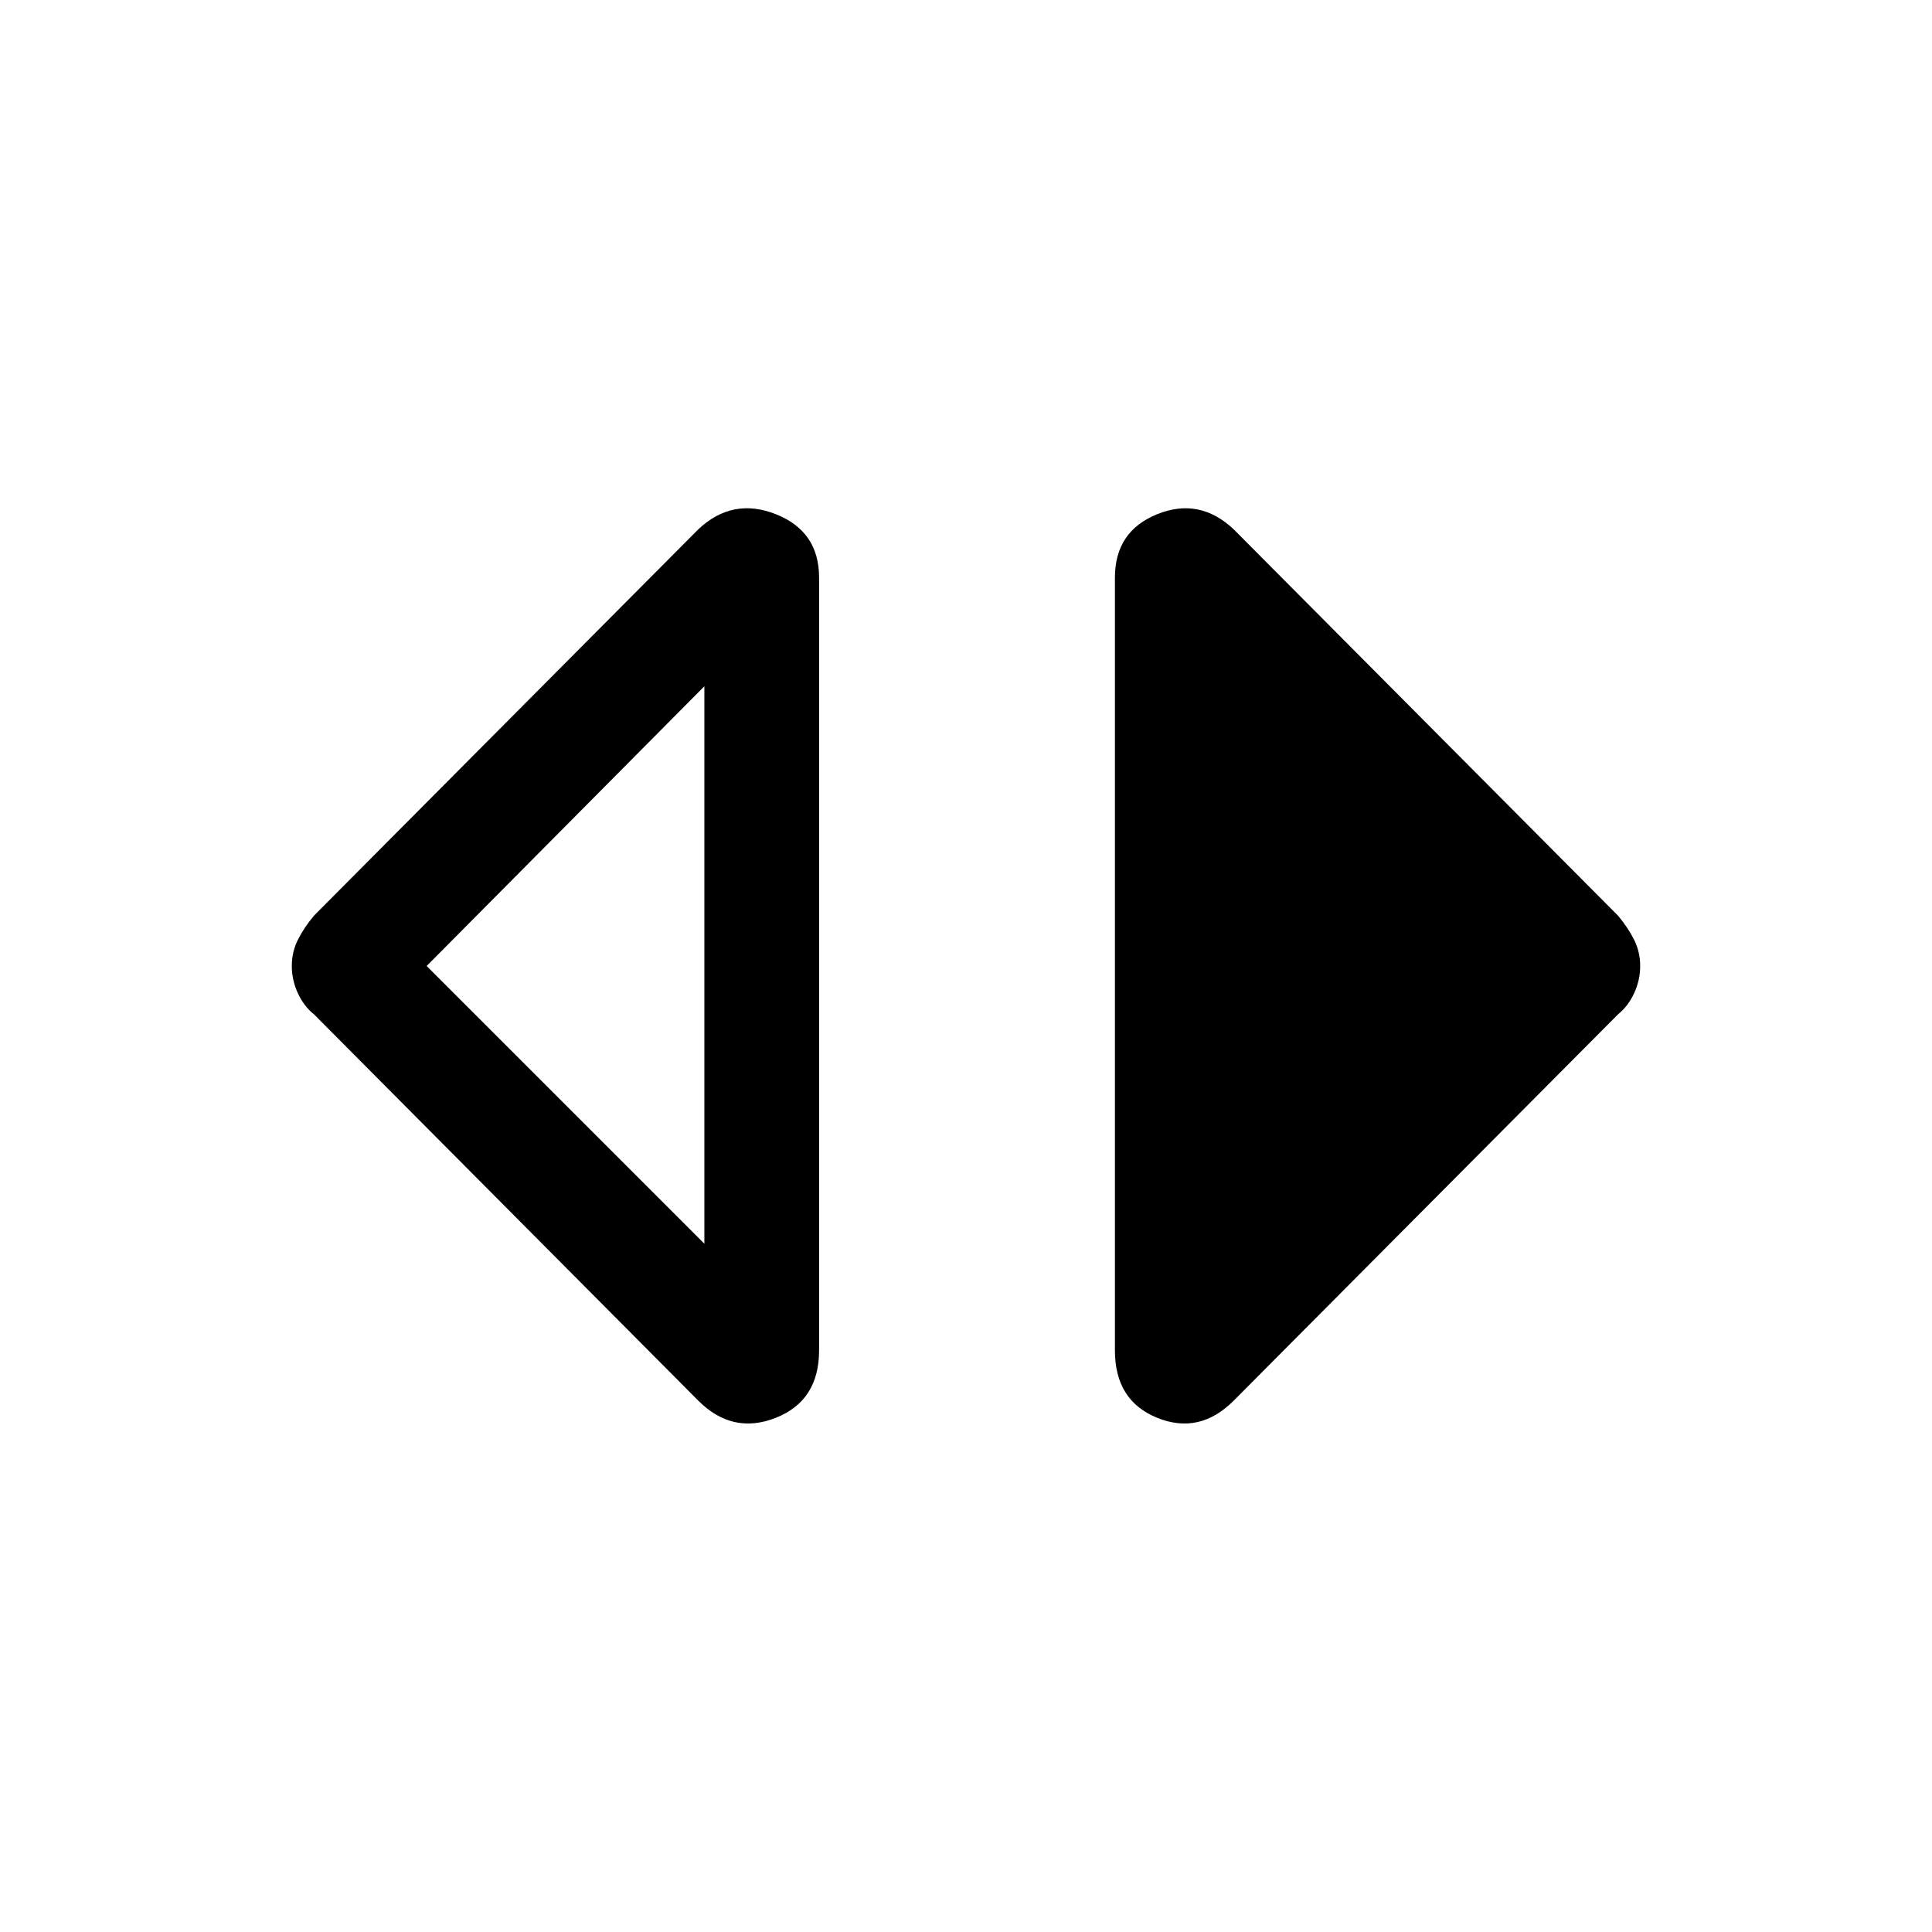 <svg xmlns="http://www.w3.org/2000/svg" height="48" width="48"><path d="M17.5 30.9V17.05L10.6 24Zm-.15 3.9L7.8 25.2q-.25-.2-.4-.525-.15-.325-.15-.675 0-.35.15-.65.15-.3.4-.6l9.55-9.6q.85-.8 1.925-.375 1.075.425 1.075 1.575v19.2q0 1.25-1.075 1.675-1.075.425-1.925-.425Zm13.3 0q-.85.85-1.9.425-1.05-.425-1.05-1.675v-19.2q0-1.15 1.05-1.575 1.05-.425 1.9.375l9.55 9.6q.25.3.4.6.15.3.15.65 0 .35-.15.675-.15.325-.4.525Z"/></svg>